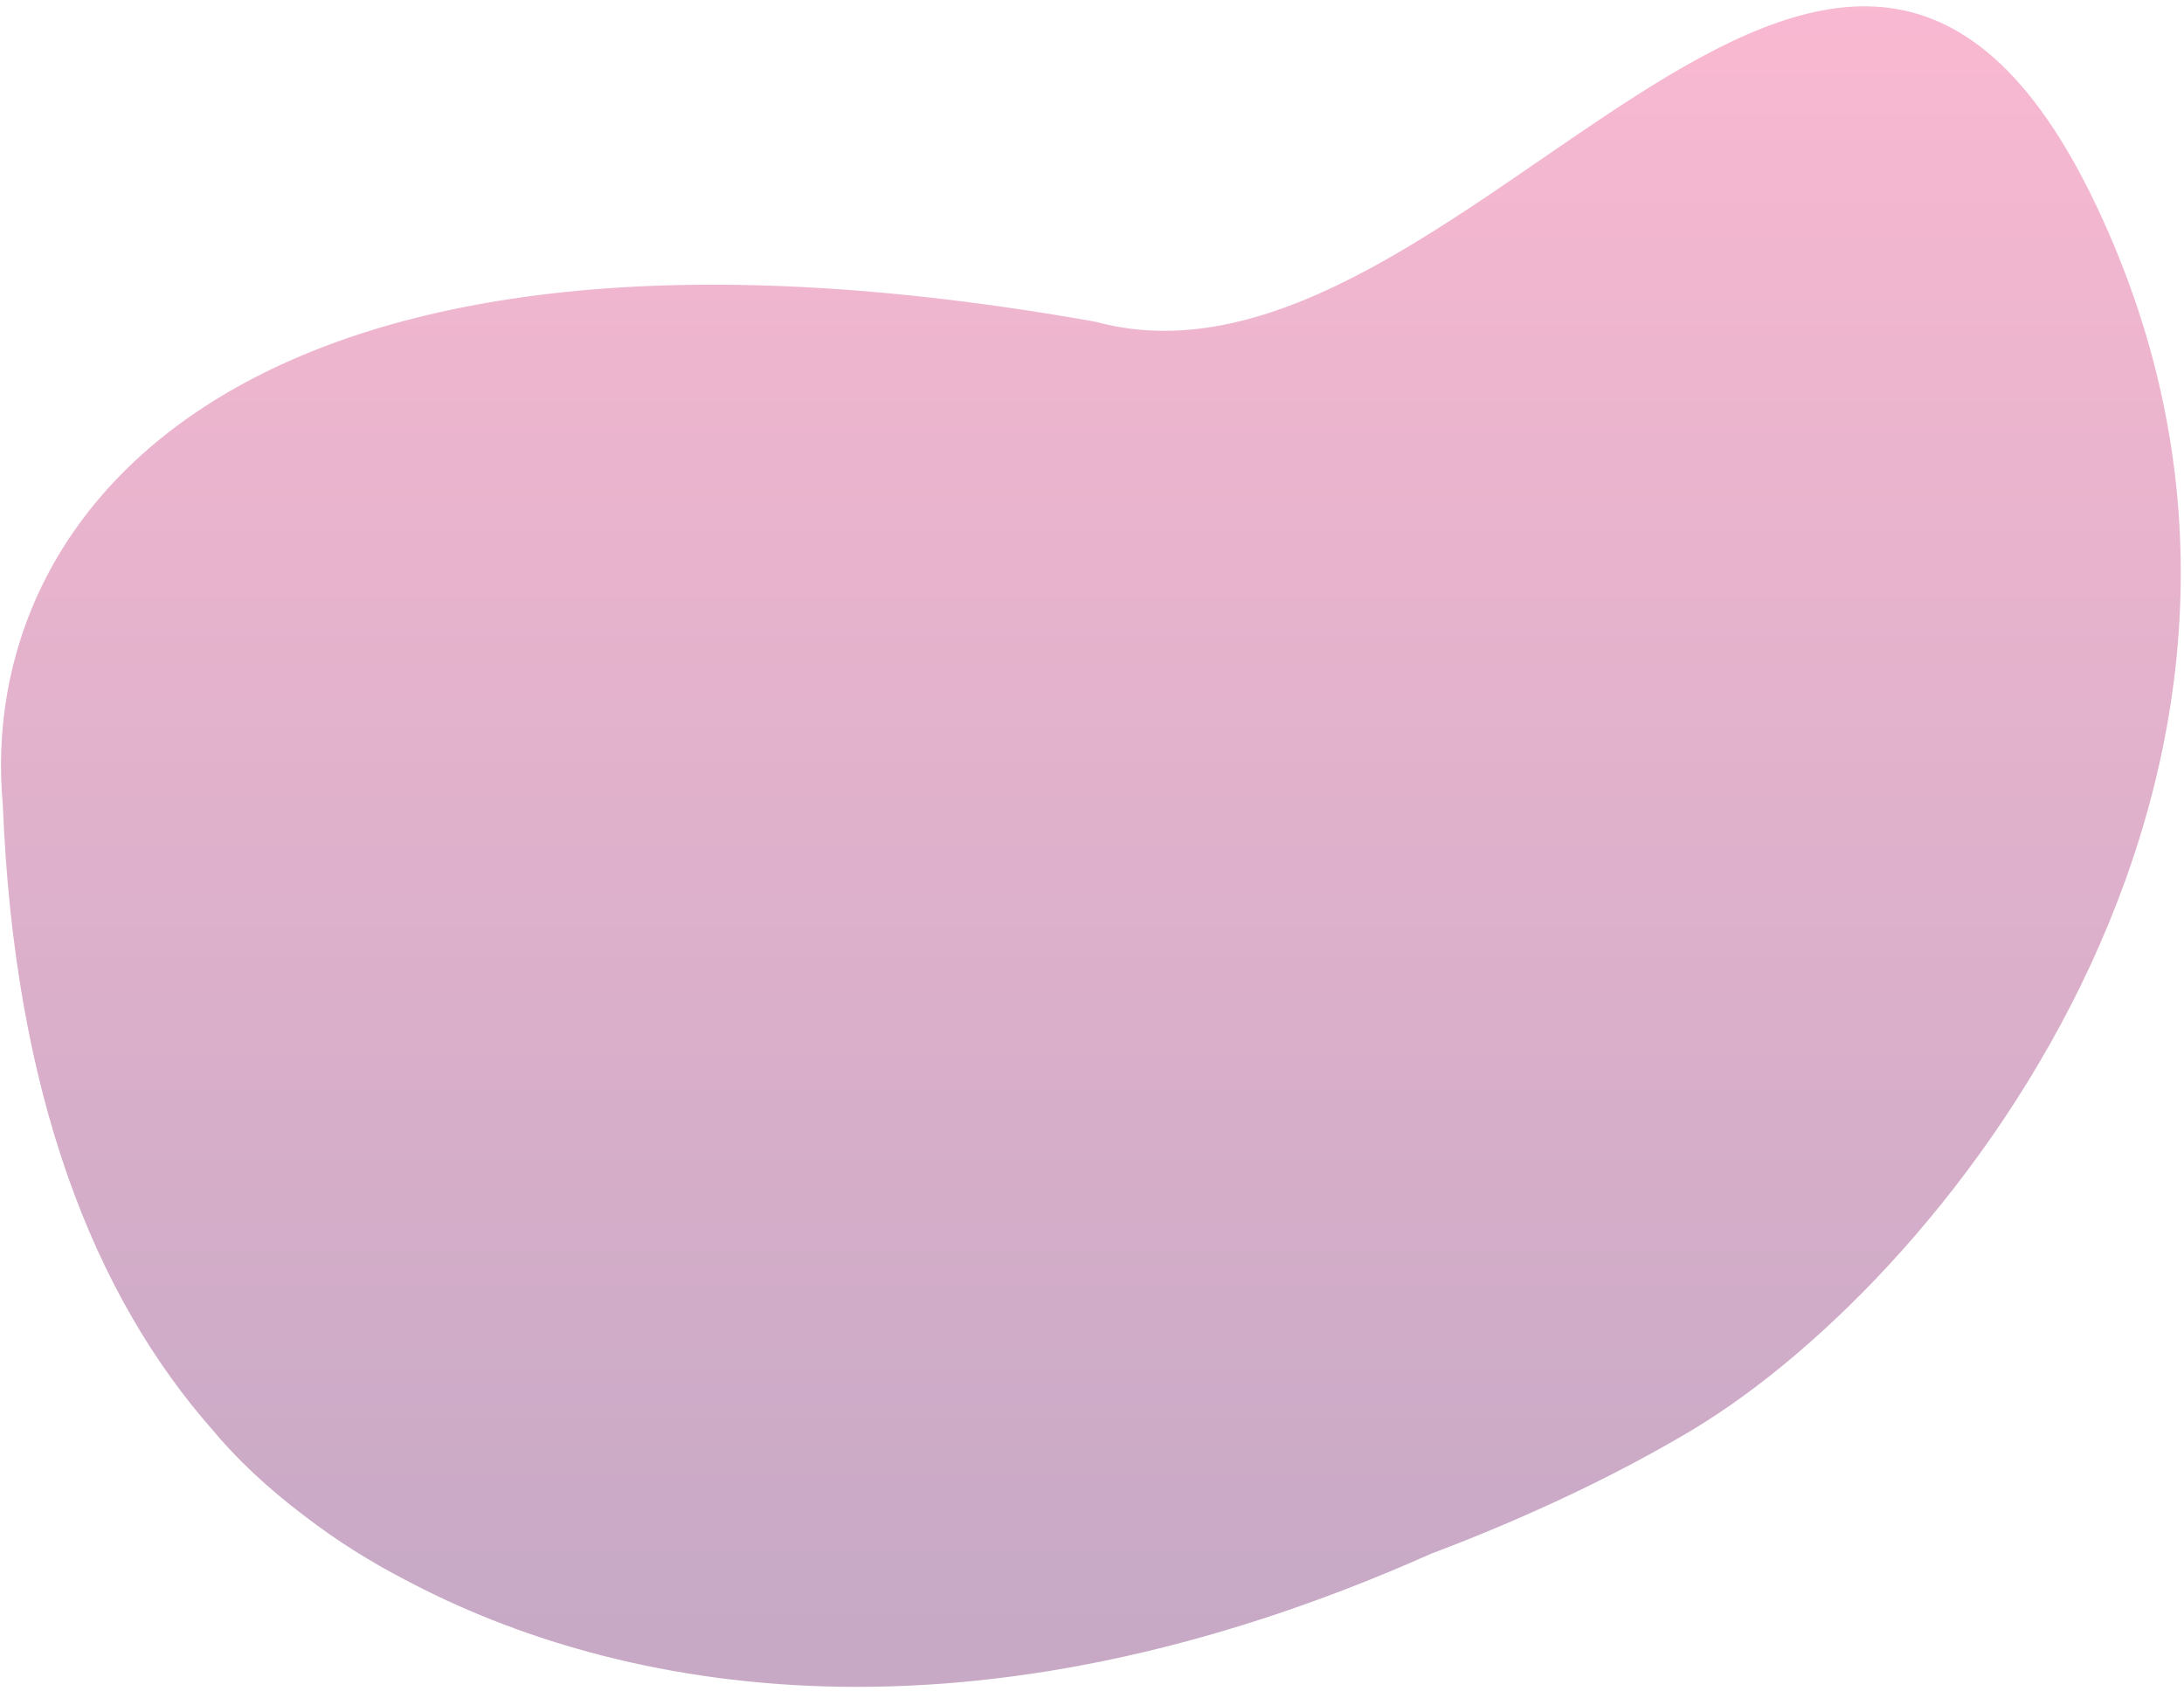 <svg width="319" height="247" viewBox="0 0 319 247" fill="none" xmlns="http://www.w3.org/2000/svg">
<path d="M0.409 117.552C-3.54 74.424 36.361 25.005 160 47C213.441 61.556 268.365 -50 306.276 30.218C344.186 110.436 285.533 185.995 247 209C236.558 215.234 223.549 221.504 209 226.993C141.628 256.996 90.362 247.372 59.194 230.796C54.065 228.144 49.155 225.054 44.511 221.489C38.883 217.248 34.409 212.943 31.14 209C13.65 189.198 2.091 159.762 0.409 117.552Z" fill="url(#paint0_linear_15_30)"/>
<defs>
<linearGradient id="paint0_linear_15_30" x1="158.5" y1="-6" x2="158.5" y2="238" gradientUnits="userSpaceOnUse">
<stop stop-color="#FAB9D1"/>
<stop offset="1" stop-color="#C7A9C6"/>
</linearGradient>
</defs>
</svg>
